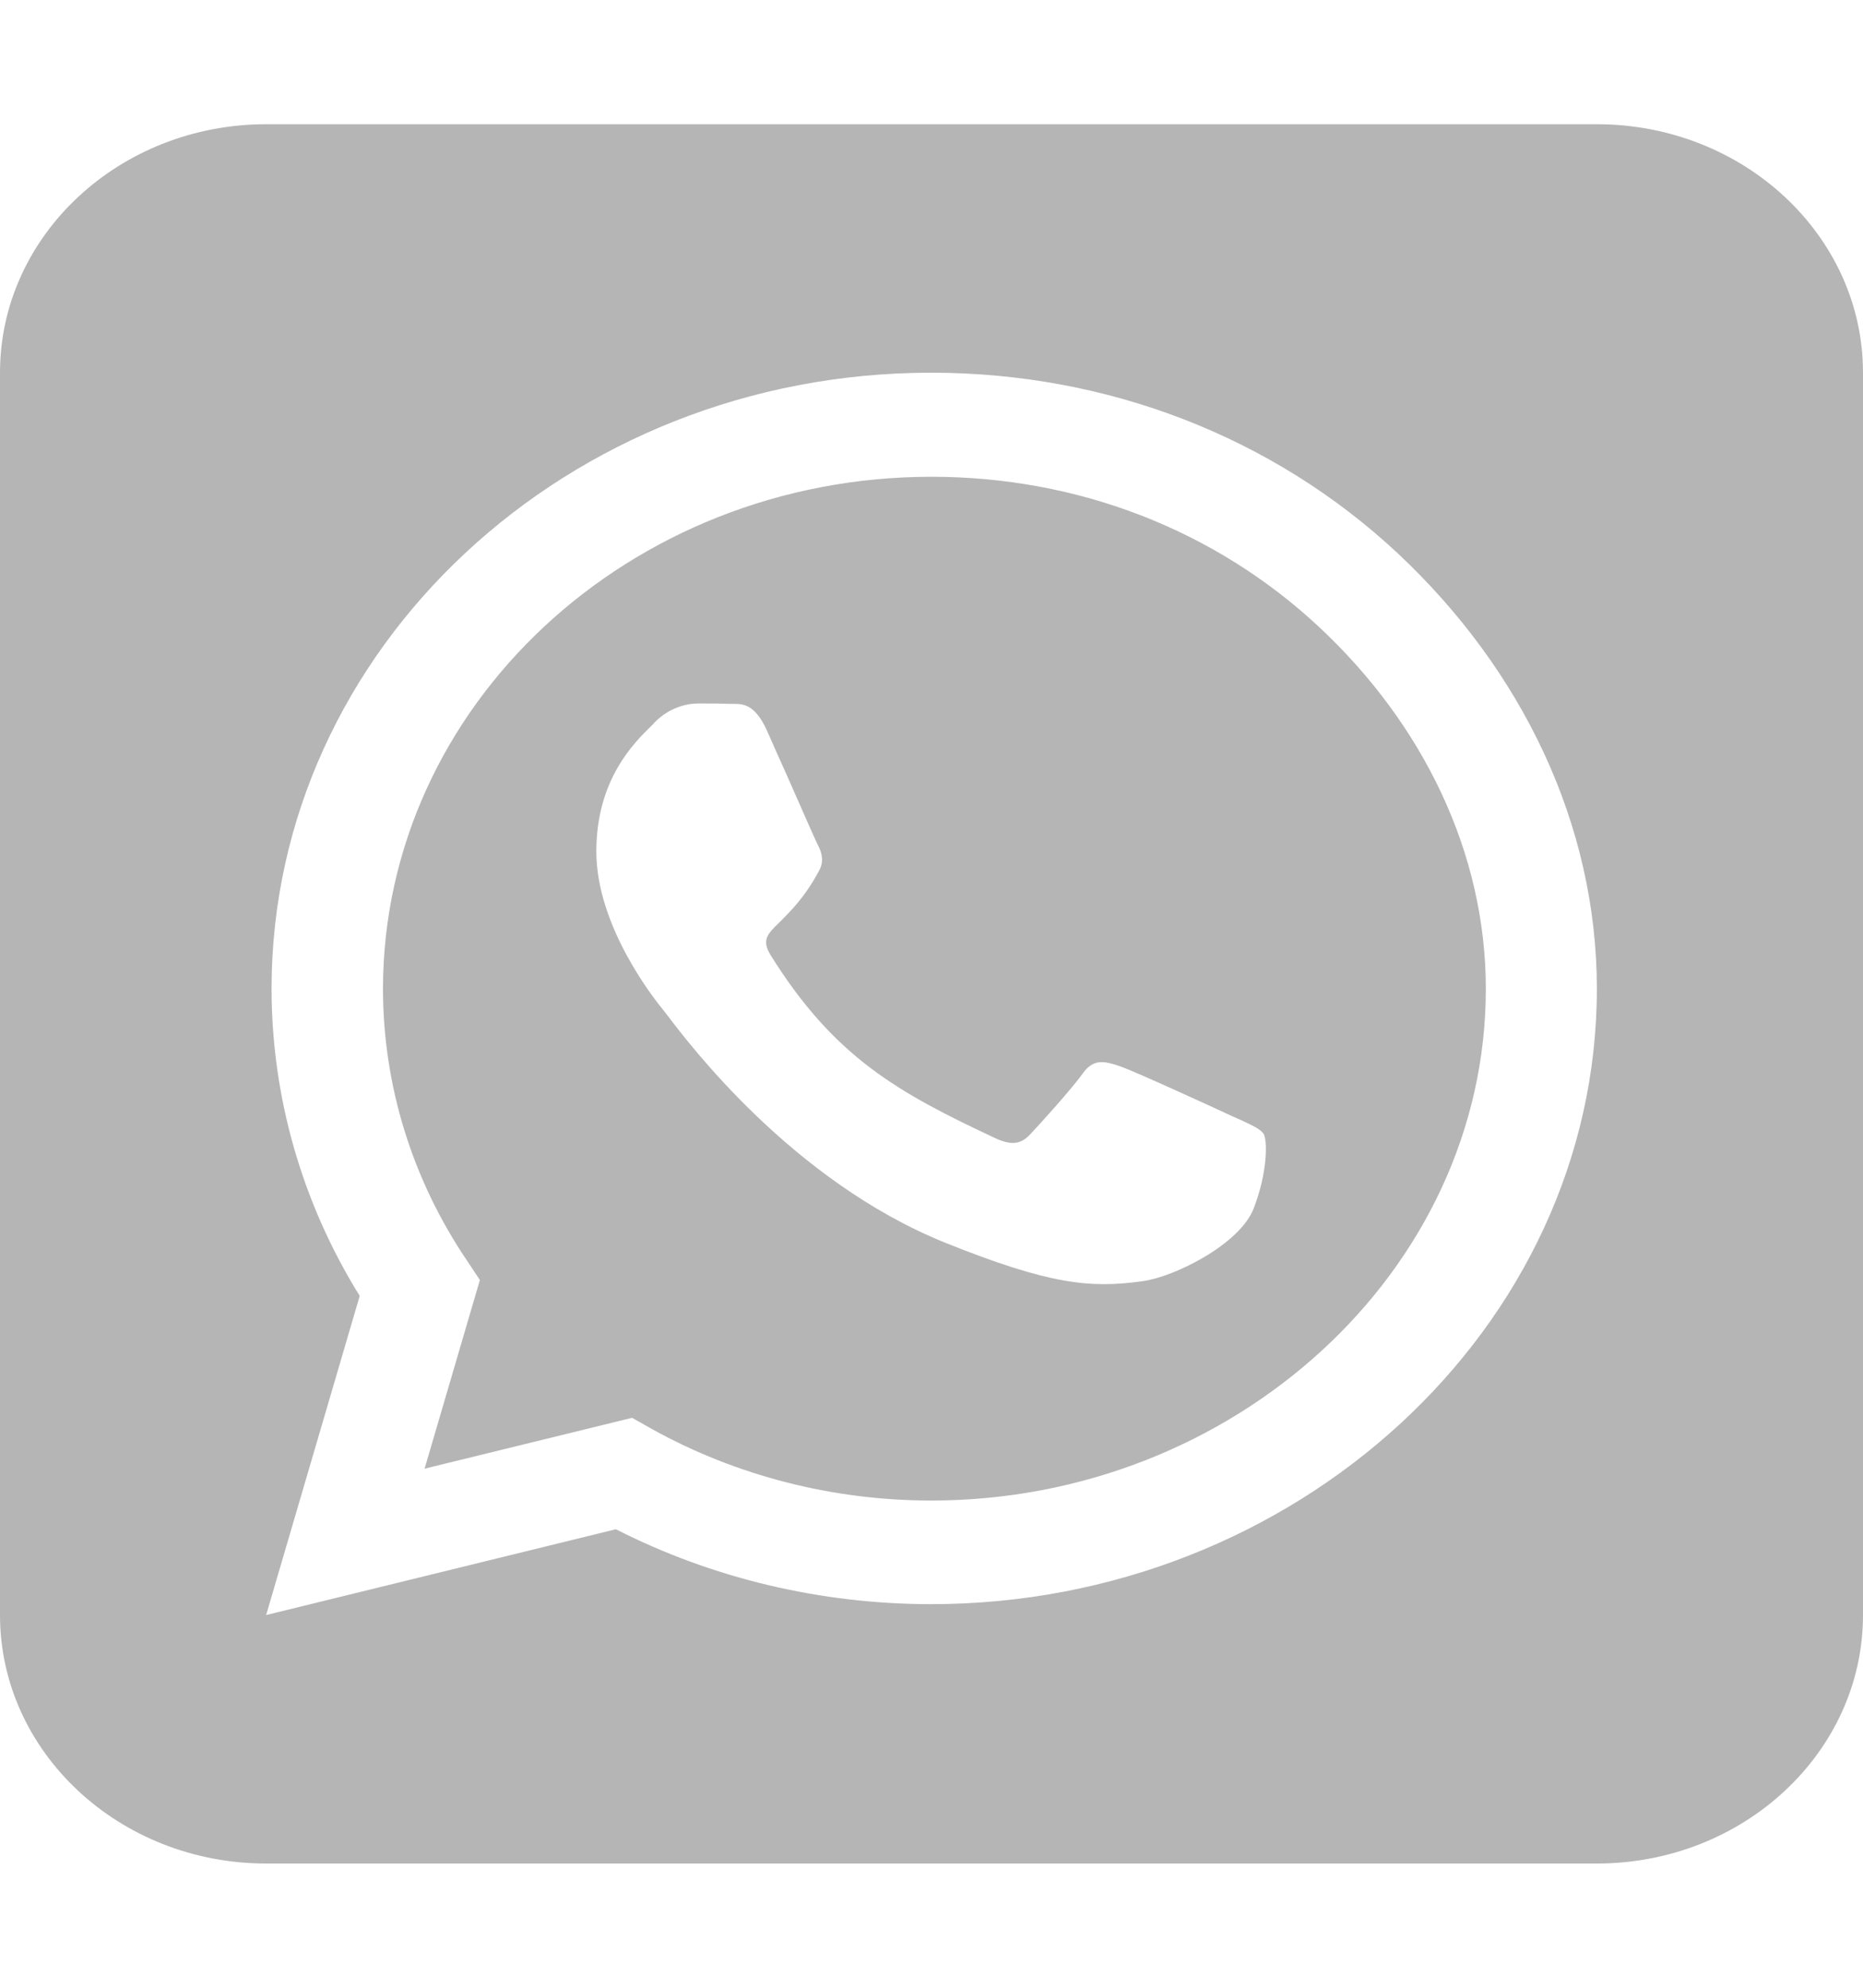 <svg width="75" height="80" viewBox="0 0 75 80" fill="none" xmlns="http://www.w3.org/2000/svg">
<path d="M15.418 39.781C15.418 43.672 16.59 47.469 18.8 50.734L19.319 51.516L17.093 59.109L25.446 57.062L26.25 57.516C29.632 59.391 33.516 60.391 37.483 60.391H37.5C49.654 60.391 59.816 51.156 59.816 39.797C59.816 34.297 57.271 29.125 53.103 25.234C48.917 21.328 43.393 19.188 37.5 19.188C25.329 19.188 15.435 28.422 15.418 39.781ZM46.005 51.562C43.895 51.859 42.255 51.703 38.053 50.016C31.892 47.531 27.706 41.969 26.853 40.844C26.786 40.75 26.735 40.703 26.719 40.672C26.384 40.266 24.007 37.312 24.007 34.266C24.007 31.391 25.513 29.906 26.216 29.219C26.267 29.172 26.3 29.141 26.334 29.094C26.936 28.469 27.656 28.312 28.108 28.312C28.544 28.312 28.995 28.312 29.381 28.328C29.431 28.328 29.464 28.328 29.515 28.328C29.9 28.328 30.385 28.328 30.87 29.391C31.071 29.844 31.373 30.531 31.691 31.234C32.243 32.484 32.812 33.781 32.913 33.984C33.08 34.297 33.197 34.656 32.963 35.062C32.394 36.125 31.808 36.688 31.406 37.094C30.887 37.594 30.653 37.828 31.021 38.438C33.583 42.547 36.144 43.969 40.045 45.797C40.714 46.109 41.099 46.062 41.484 45.641C41.869 45.234 43.142 43.828 43.577 43.219C44.012 42.594 44.464 42.703 45.067 42.906C45.67 43.109 48.934 44.609 49.604 44.922C49.738 44.984 49.855 45.031 49.955 45.078C50.424 45.297 50.742 45.438 50.876 45.641C51.027 45.938 51.027 47.188 50.474 48.625C49.922 50.078 47.277 51.391 46.005 51.562ZM75 15C75 9.484 70.195 5 64.286 5H10.714C4.805 5 0 9.484 0 15V65C0 70.516 4.805 75 10.714 75H64.286C70.195 75 75 70.516 75 65V15ZM24.794 61.547L10.714 65L14.481 52.156C12.154 48.406 10.932 44.141 10.932 39.766C10.949 26.109 22.852 15 37.483 15C44.581 15 51.244 17.578 56.267 22.266C61.272 26.953 64.286 33.172 64.286 39.797C64.286 53.453 52.115 64.562 37.483 64.562C33.03 64.562 28.661 63.516 24.794 61.547Z" fill="#B5B5B5"/>
</svg>
